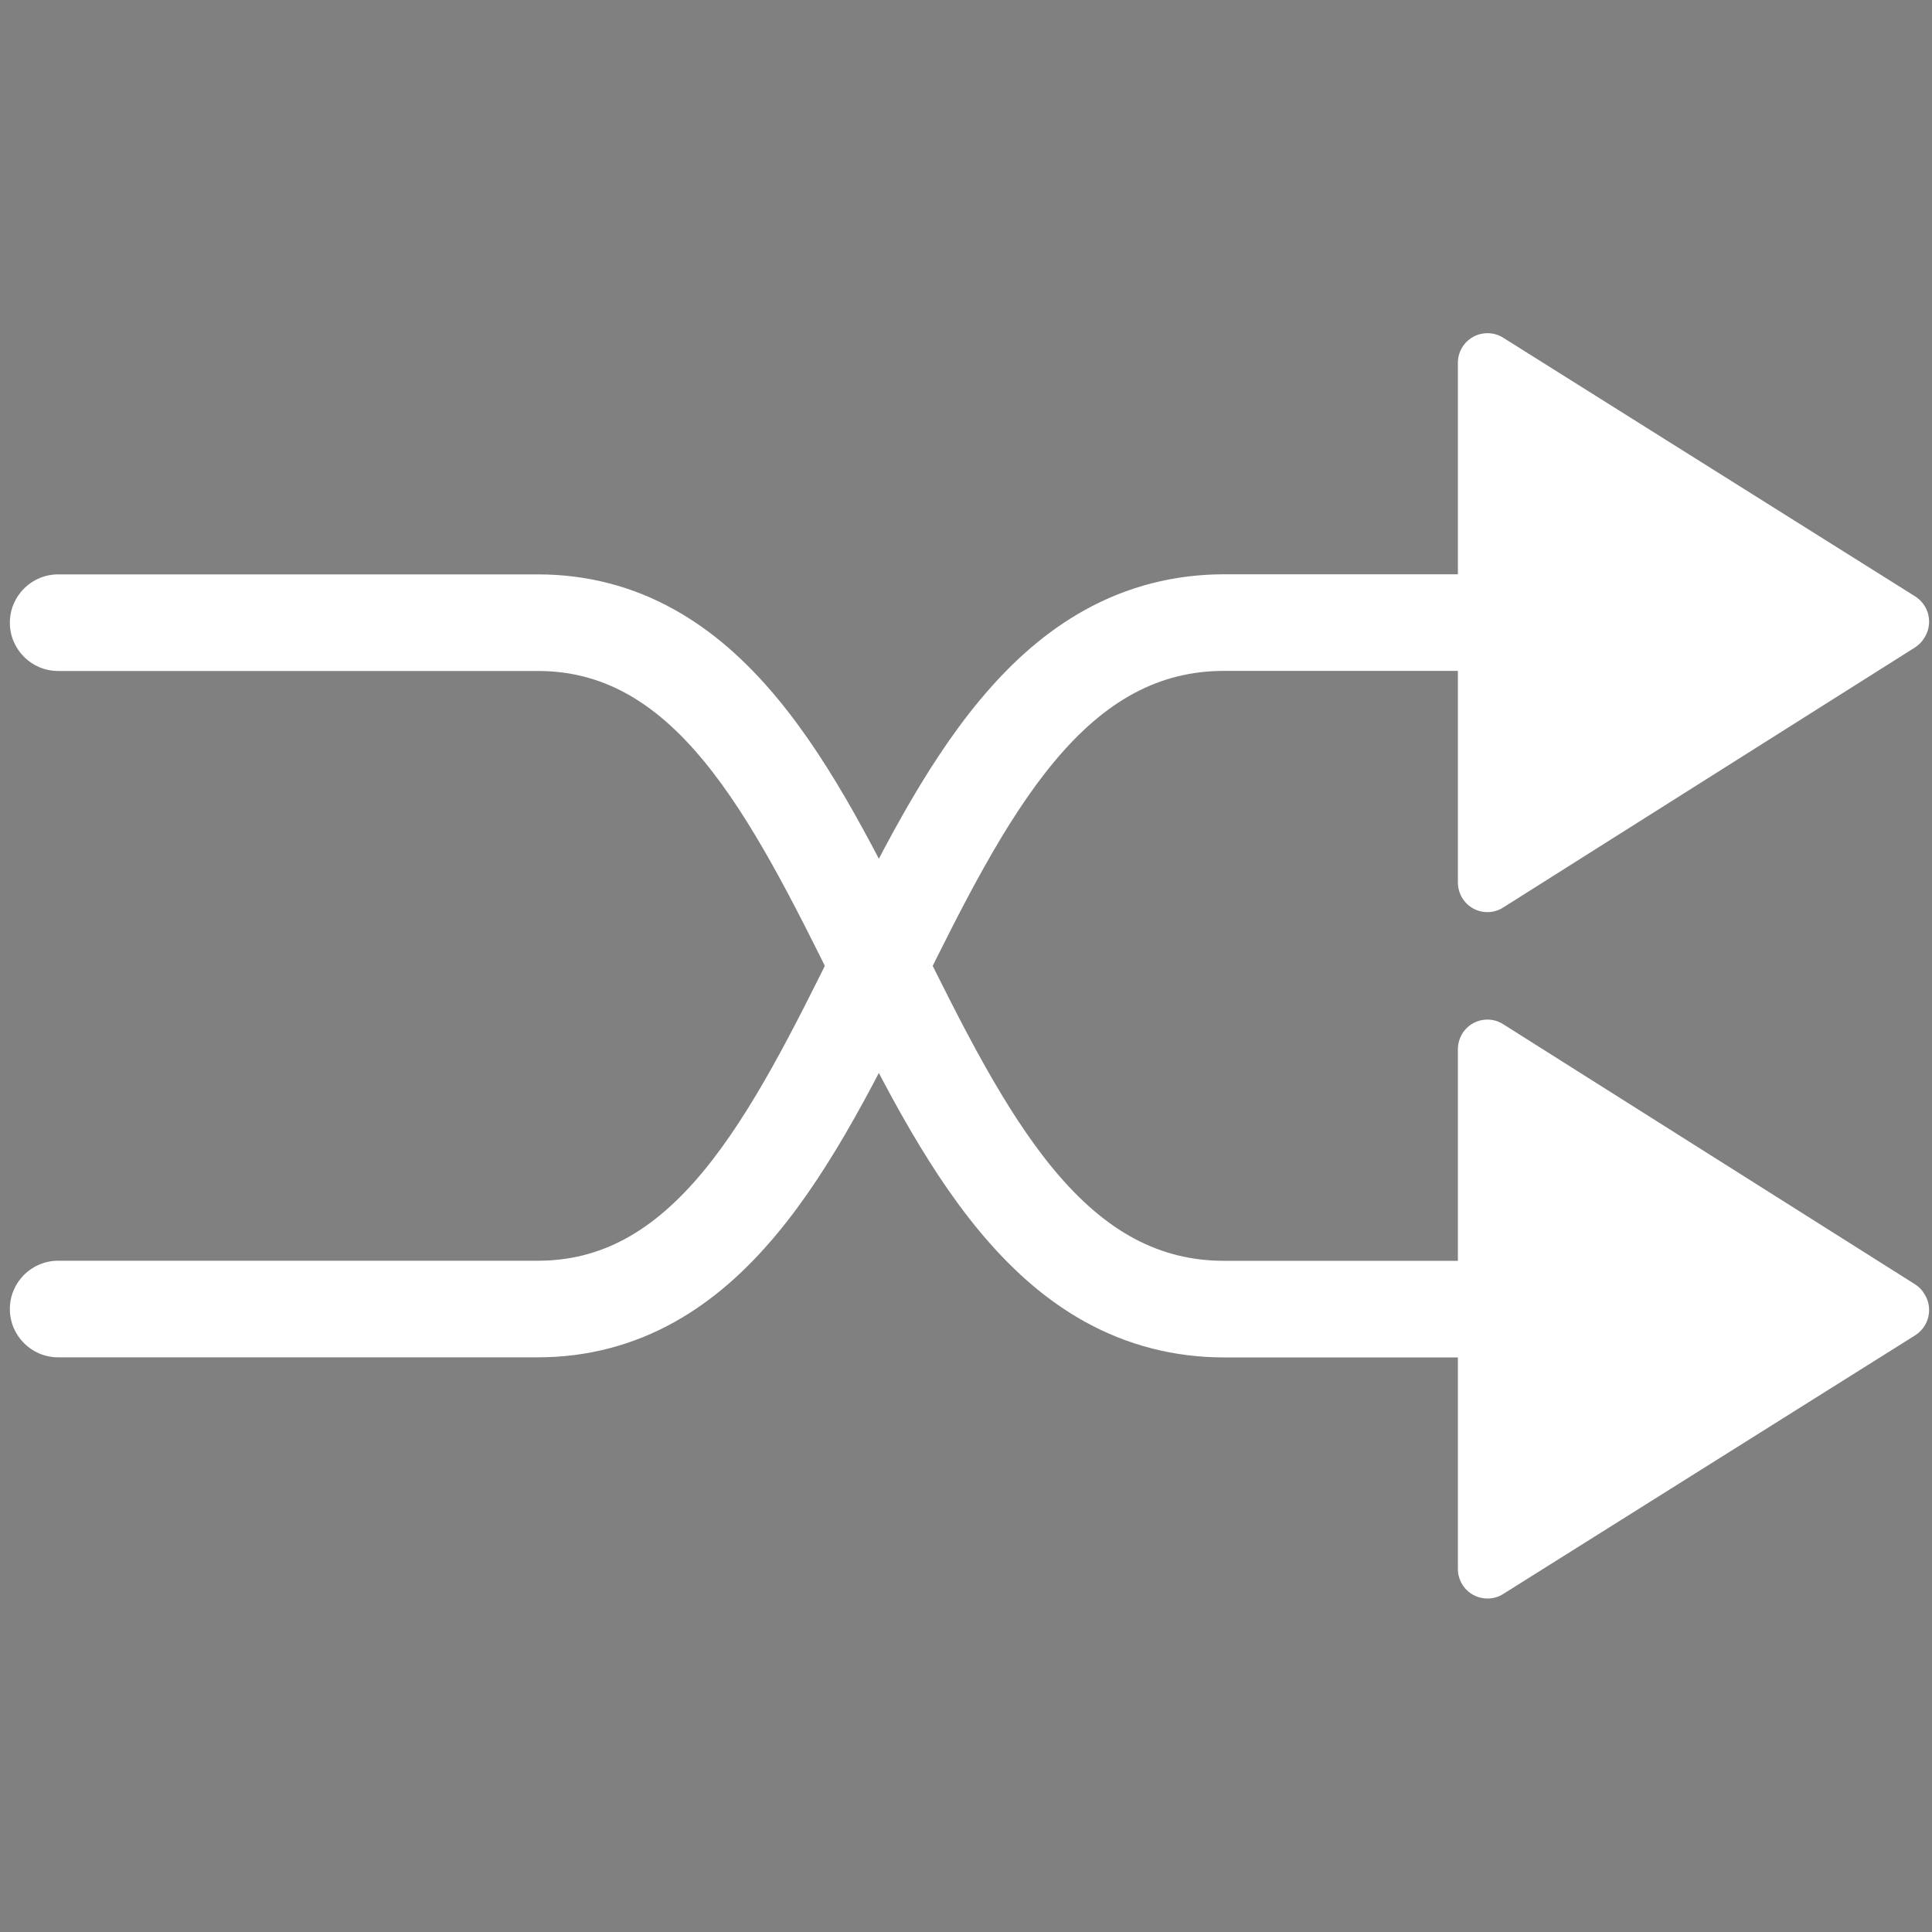 <?xml version="1.0" encoding="utf-8"?>
<!-- Generator: Adobe Illustrator 26.3.1, SVG Export Plug-In . SVG Version: 6.00 Build 0)  -->
<svg version="1.1" id="Layer_1" xmlns="http://www.w3.org/2000/svg" xmlns:xlink="http://www.w3.org/1999/xlink" x="0px" y="0px"
	 viewBox="0 0 2000 2000" style="enable-background:new 0 0 2000 2000;" xml:space="preserve">
<rect x="0" y="0" width="2000" height="2000" fill="#808080" stroke="none"/>
<style type="text/css">
	.st0{fill:#FFFFFF;}
	.st1{fill:#FFFFFF;stroke:#FFFFFF;stroke-width:40;stroke-linecap:round;stroke-linejoin:round;stroke-miterlimit:10;}
	.st2{fill:#FFFFFF;stroke:#000000;stroke-width:100;stroke-linecap:round;stroke-linejoin:round;stroke-miterlimit:10;}
</style>
<g>
	<g>
		<g>
			<g id="Ebene_2_00000023251806400713790990000013977758646331193731_">
				<g id="Ebene_1-2_00000067920358905188587070000005768741747197560227_">
					<g id="play_00000057863751653433333010000010987047161095972770_">
						<path class="st0" d="M1982.9,669.9L1556.8,939c-14,9.5-33.1,5.7-42.4-8.3c-3.5-5.3-5.3-11.5-5.2-17.8V375.7
							c-0.1-16.9,13.4-30.6,30.4-30.8h0.1c6,0,11.7,1.6,16.7,4.9l426.5,267.8c14.4,9.4,18.4,28.5,9.1,42.8c0,0,0,0.1-0.1,0.1
							C1989.7,664.3,1986.5,667.4,1982.9,669.9z"/>
					</g>
				</g>
			</g>
		</g>
	</g>
	<g>
		<g>
			<g id="Ebene_2_00000019655229851121365600000015504312651172974225_">
				<g id="Ebene_1-2_00000078004285686392654440000012788216591127446166_">
					<g id="play_00000038388945097474595000000016652953244742123395_">
						<path class="st0" d="M1982.9,1329.8l-426.1-269.1c-14-9.5-33.1-5.7-42.4,8.3c-3.5,5.3-5.3,11.5-5.2,17.8V1624
							c-0.1,16.9,13.4,30.6,30.4,30.8h0.1c6,0,11.7-1.6,16.7-4.9l426.5-267.8c14.4-9.4,18.4-28.5,9.1-42.8c0,0,0-0.1-0.1-0.1
							C1989.7,1335.3,1986.5,1332.2,1982.9,1329.8z"/>
					</g>
				</g>
			</g>
		</g>
	</g>
</g>
<path class="st1" d="M2256.9,550.2"/>
<path class="st0" d="M556.8,1405.1H60.2c-27.6,0-50-22.4-50-50s22.4-50,50-50h496.6c64.5,0,118.8-29.3,170.9-92.1
	c51.1-61.6,94.3-148.8,136.1-233.1c44.8-90.4,91.1-183.9,150.8-255.5c34.1-40.9,69.5-71.3,108.2-92.8
	c44.3-24.6,92.9-37.1,144.5-37.1H1586c27.6,0,50,22.4,50,50s-22.4,50-50,50h-318.7c-66.6,0-122.5,29.8-175.9,93.9
	c-52.2,62.6-95.8,150.7-138,235.9c-44.3,89.4-90.1,181.9-148.7,252.5c-33.5,40.4-68.3,70.4-106.2,91.6
	C655.1,1392.7,607.4,1405.1,556.8,1405.1z"/>
<path class="st0" d="M1584.3,1355.1"/>
<path class="st2" d="M1584.3,1355.1"/>
<path class="st0" d="M556.8,594.6H60.2c-27.6,0-50,22.4-50,50s22.4,50,50,50h496.6c64.5,0,118.8,29.3,170.9,92.1
	c51.1,61.6,94.3,148.8,136.1,233.1c44.8,90.4,91.1,183.9,150.8,255.5c34.1,40.9,69.5,71.3,108.2,92.8
	c44.3,24.6,92.9,37.1,144.5,37.1H1586c27.6,0,50-22.4,50-50s-22.4-50-50-50h-318.7c-66.6,0-122.5-29.8-175.9-93.9
	c-52.2-62.6-95.8-150.7-138-235.9c-44.3-89.4-90.1-181.9-148.7-252.5c-33.5-40.4-68.3-70.4-106.2-91.6
	C655.1,606.9,607.4,594.6,556.8,594.6z"/>
</svg>
